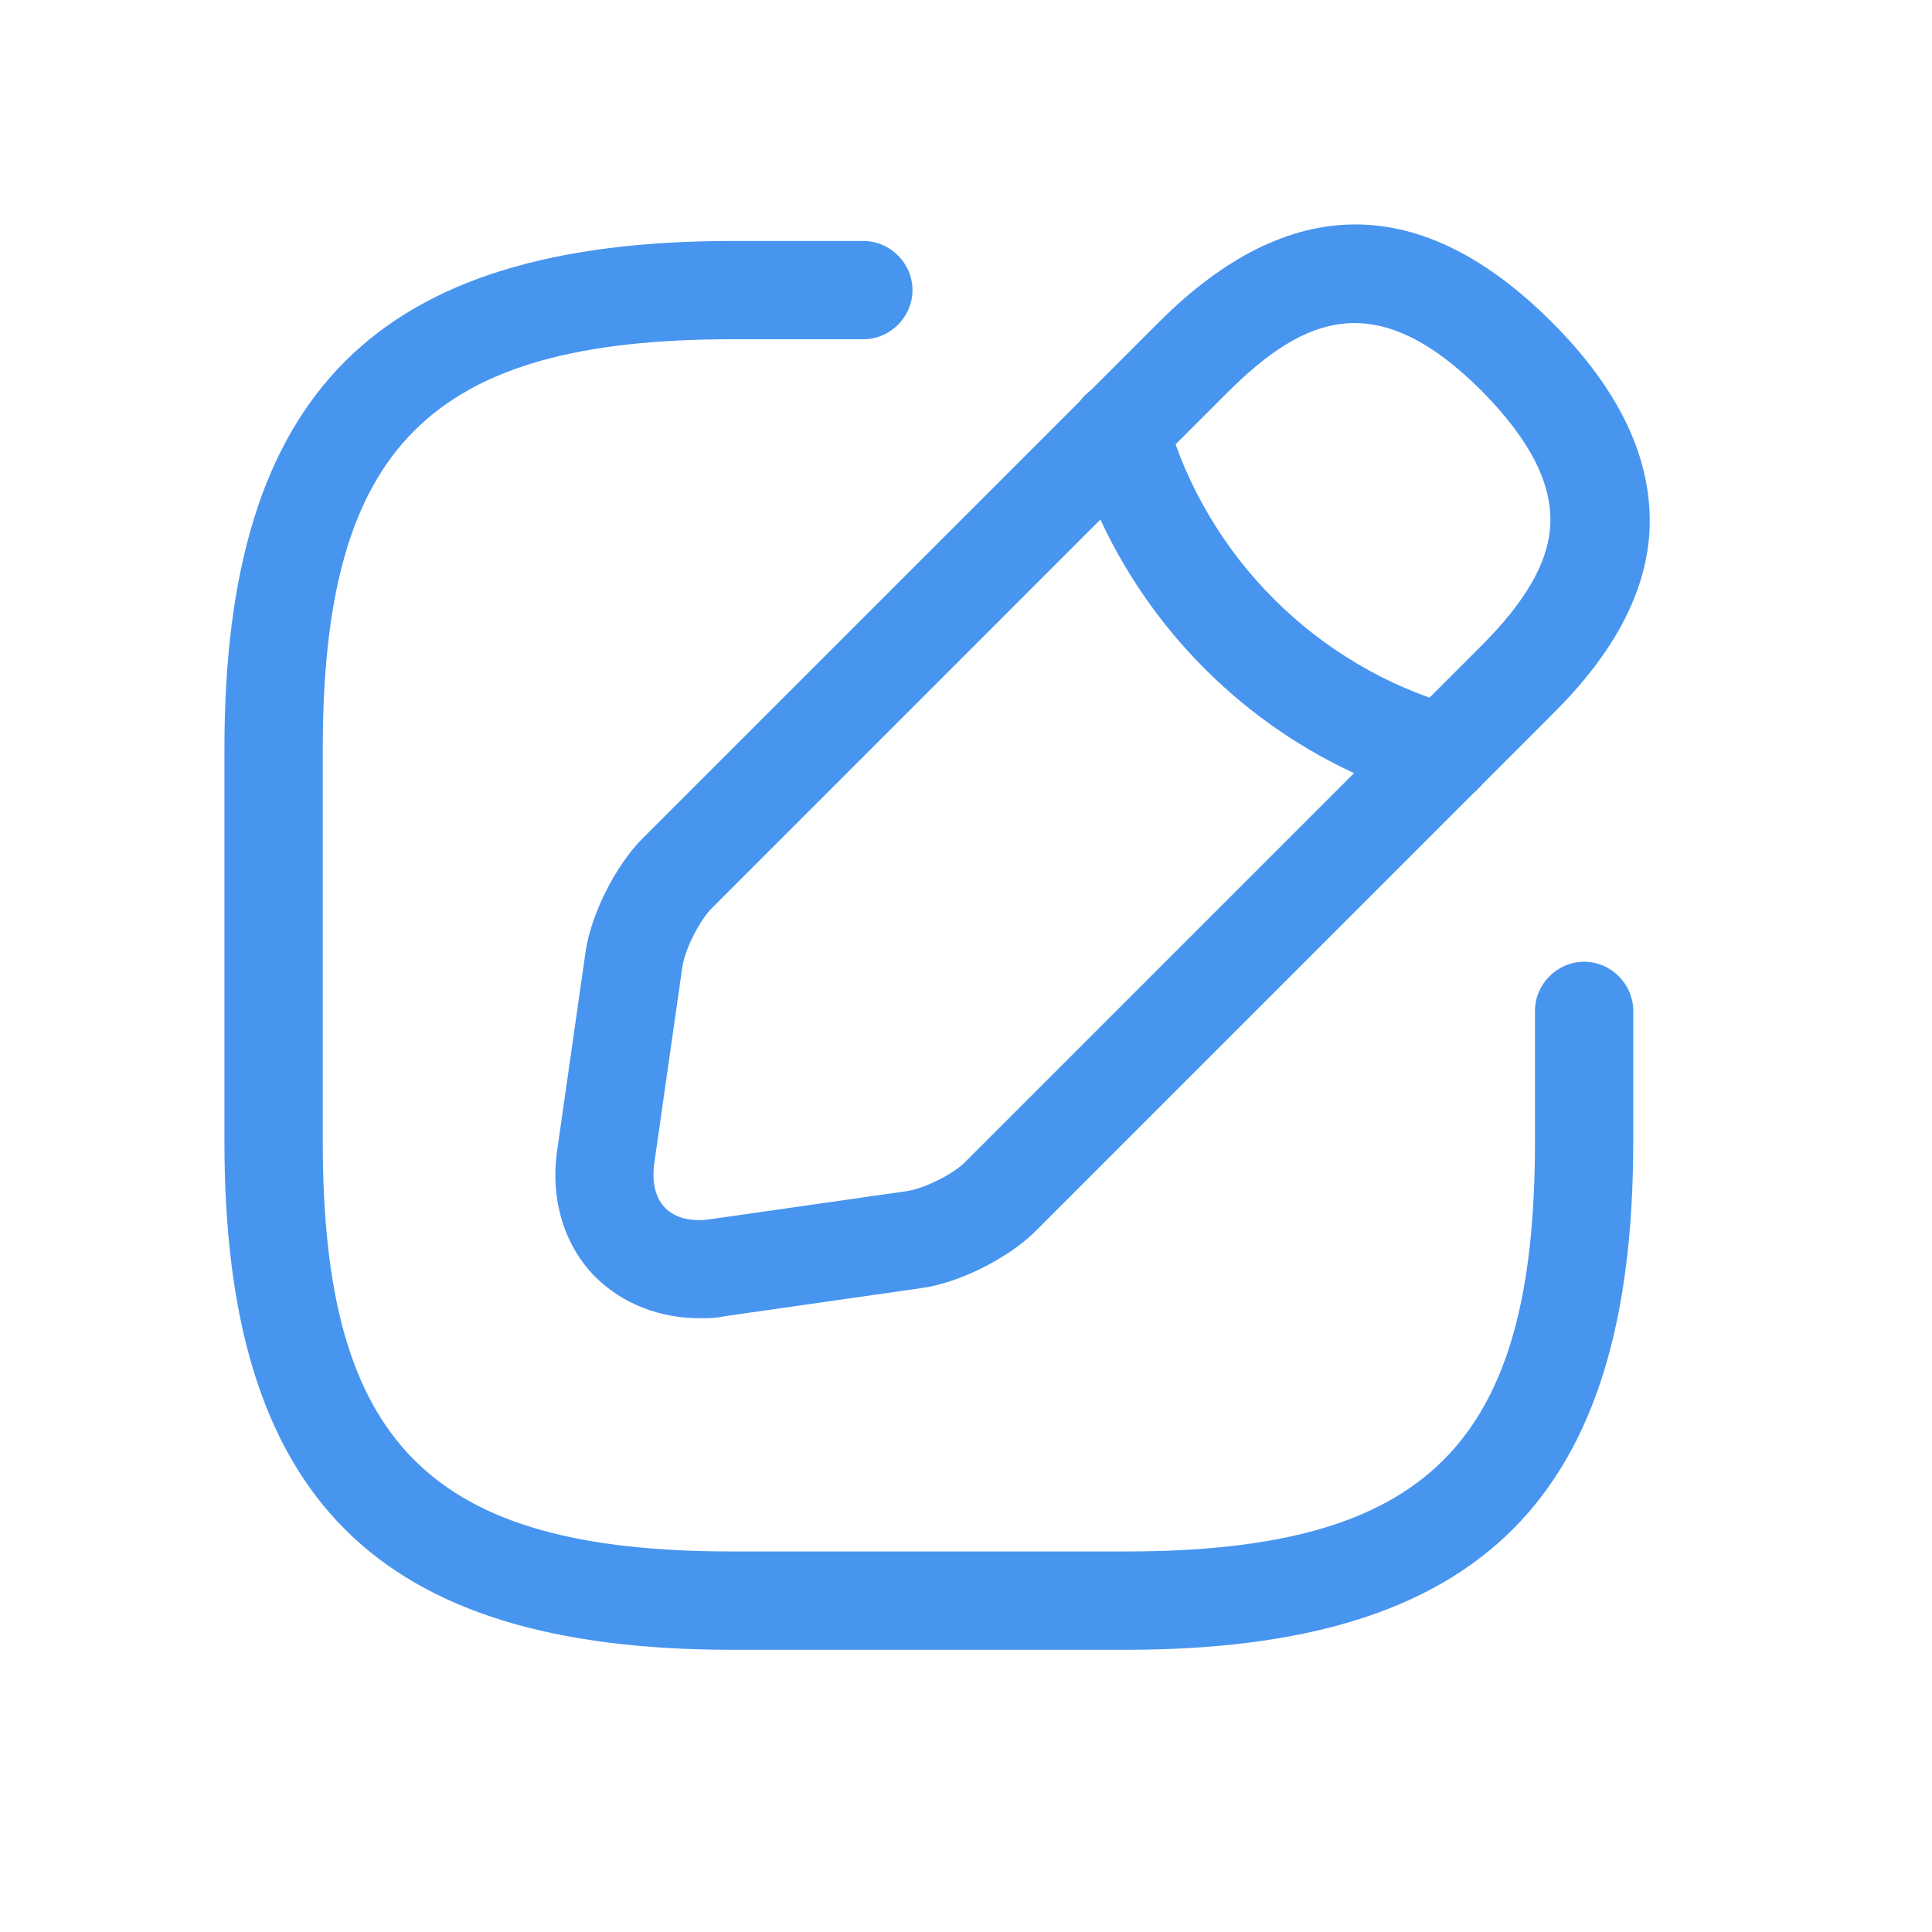 <svg width="30" height="30" viewBox="0 0 30 30" fill="none" xmlns="http://www.w3.org/2000/svg">
<path d="M17.476 25.618H11.371C5.846 25.618 3.485 23.257 3.485 17.732V11.627C3.485 6.103 5.846 3.742 11.371 3.742H13.406C13.823 3.742 14.169 4.088 14.169 4.505C14.169 4.922 13.823 5.268 13.406 5.268H11.371C6.68 5.268 5.012 6.937 5.012 11.627V17.732C5.012 22.423 6.68 24.091 11.371 24.091H17.476C22.166 24.091 23.835 22.423 23.835 17.732V15.697C23.835 15.28 24.181 14.934 24.598 14.934C25.015 14.934 25.361 15.28 25.361 15.697V17.732C25.361 23.257 23 25.618 17.476 25.618Z" fill="#4895EF"/>
<path d="M10.861 20.469C10.241 20.469 9.671 20.245 9.254 19.838C8.755 19.34 8.541 18.617 8.653 17.854L9.091 14.792C9.172 14.202 9.559 13.439 9.976 13.021L17.994 5.004C20.018 2.979 22.074 2.979 24.098 5.004C25.207 6.113 25.706 7.242 25.604 8.372C25.513 9.287 25.024 10.183 24.098 11.098L16.081 19.116C15.664 19.533 14.9 19.92 14.31 20.001L11.248 20.439C11.116 20.469 10.983 20.469 10.861 20.469ZM19.072 6.082L11.055 14.1C10.861 14.293 10.637 14.741 10.597 15.005L10.159 18.068C10.118 18.363 10.18 18.607 10.332 18.76C10.485 18.913 10.729 18.974 11.024 18.933L14.087 18.495C14.351 18.455 14.809 18.231 14.992 18.038L23.01 10.02C23.671 9.359 24.017 8.768 24.068 8.219C24.129 7.558 23.783 6.856 23.01 6.072C21.382 4.444 20.263 4.902 19.072 6.082Z" fill="#4895EF"/>
<path d="M22.41 12.472C22.338 12.472 22.267 12.461 22.206 12.441C19.53 11.688 17.404 9.562 16.651 6.886C16.539 6.479 16.773 6.062 17.18 5.94C17.587 5.828 18.004 6.062 18.116 6.469C18.726 8.636 20.446 10.355 22.613 10.966C23.02 11.078 23.254 11.505 23.142 11.912C23.051 12.258 22.745 12.472 22.41 12.472Z" fill="#4895EF"/>
</svg>
